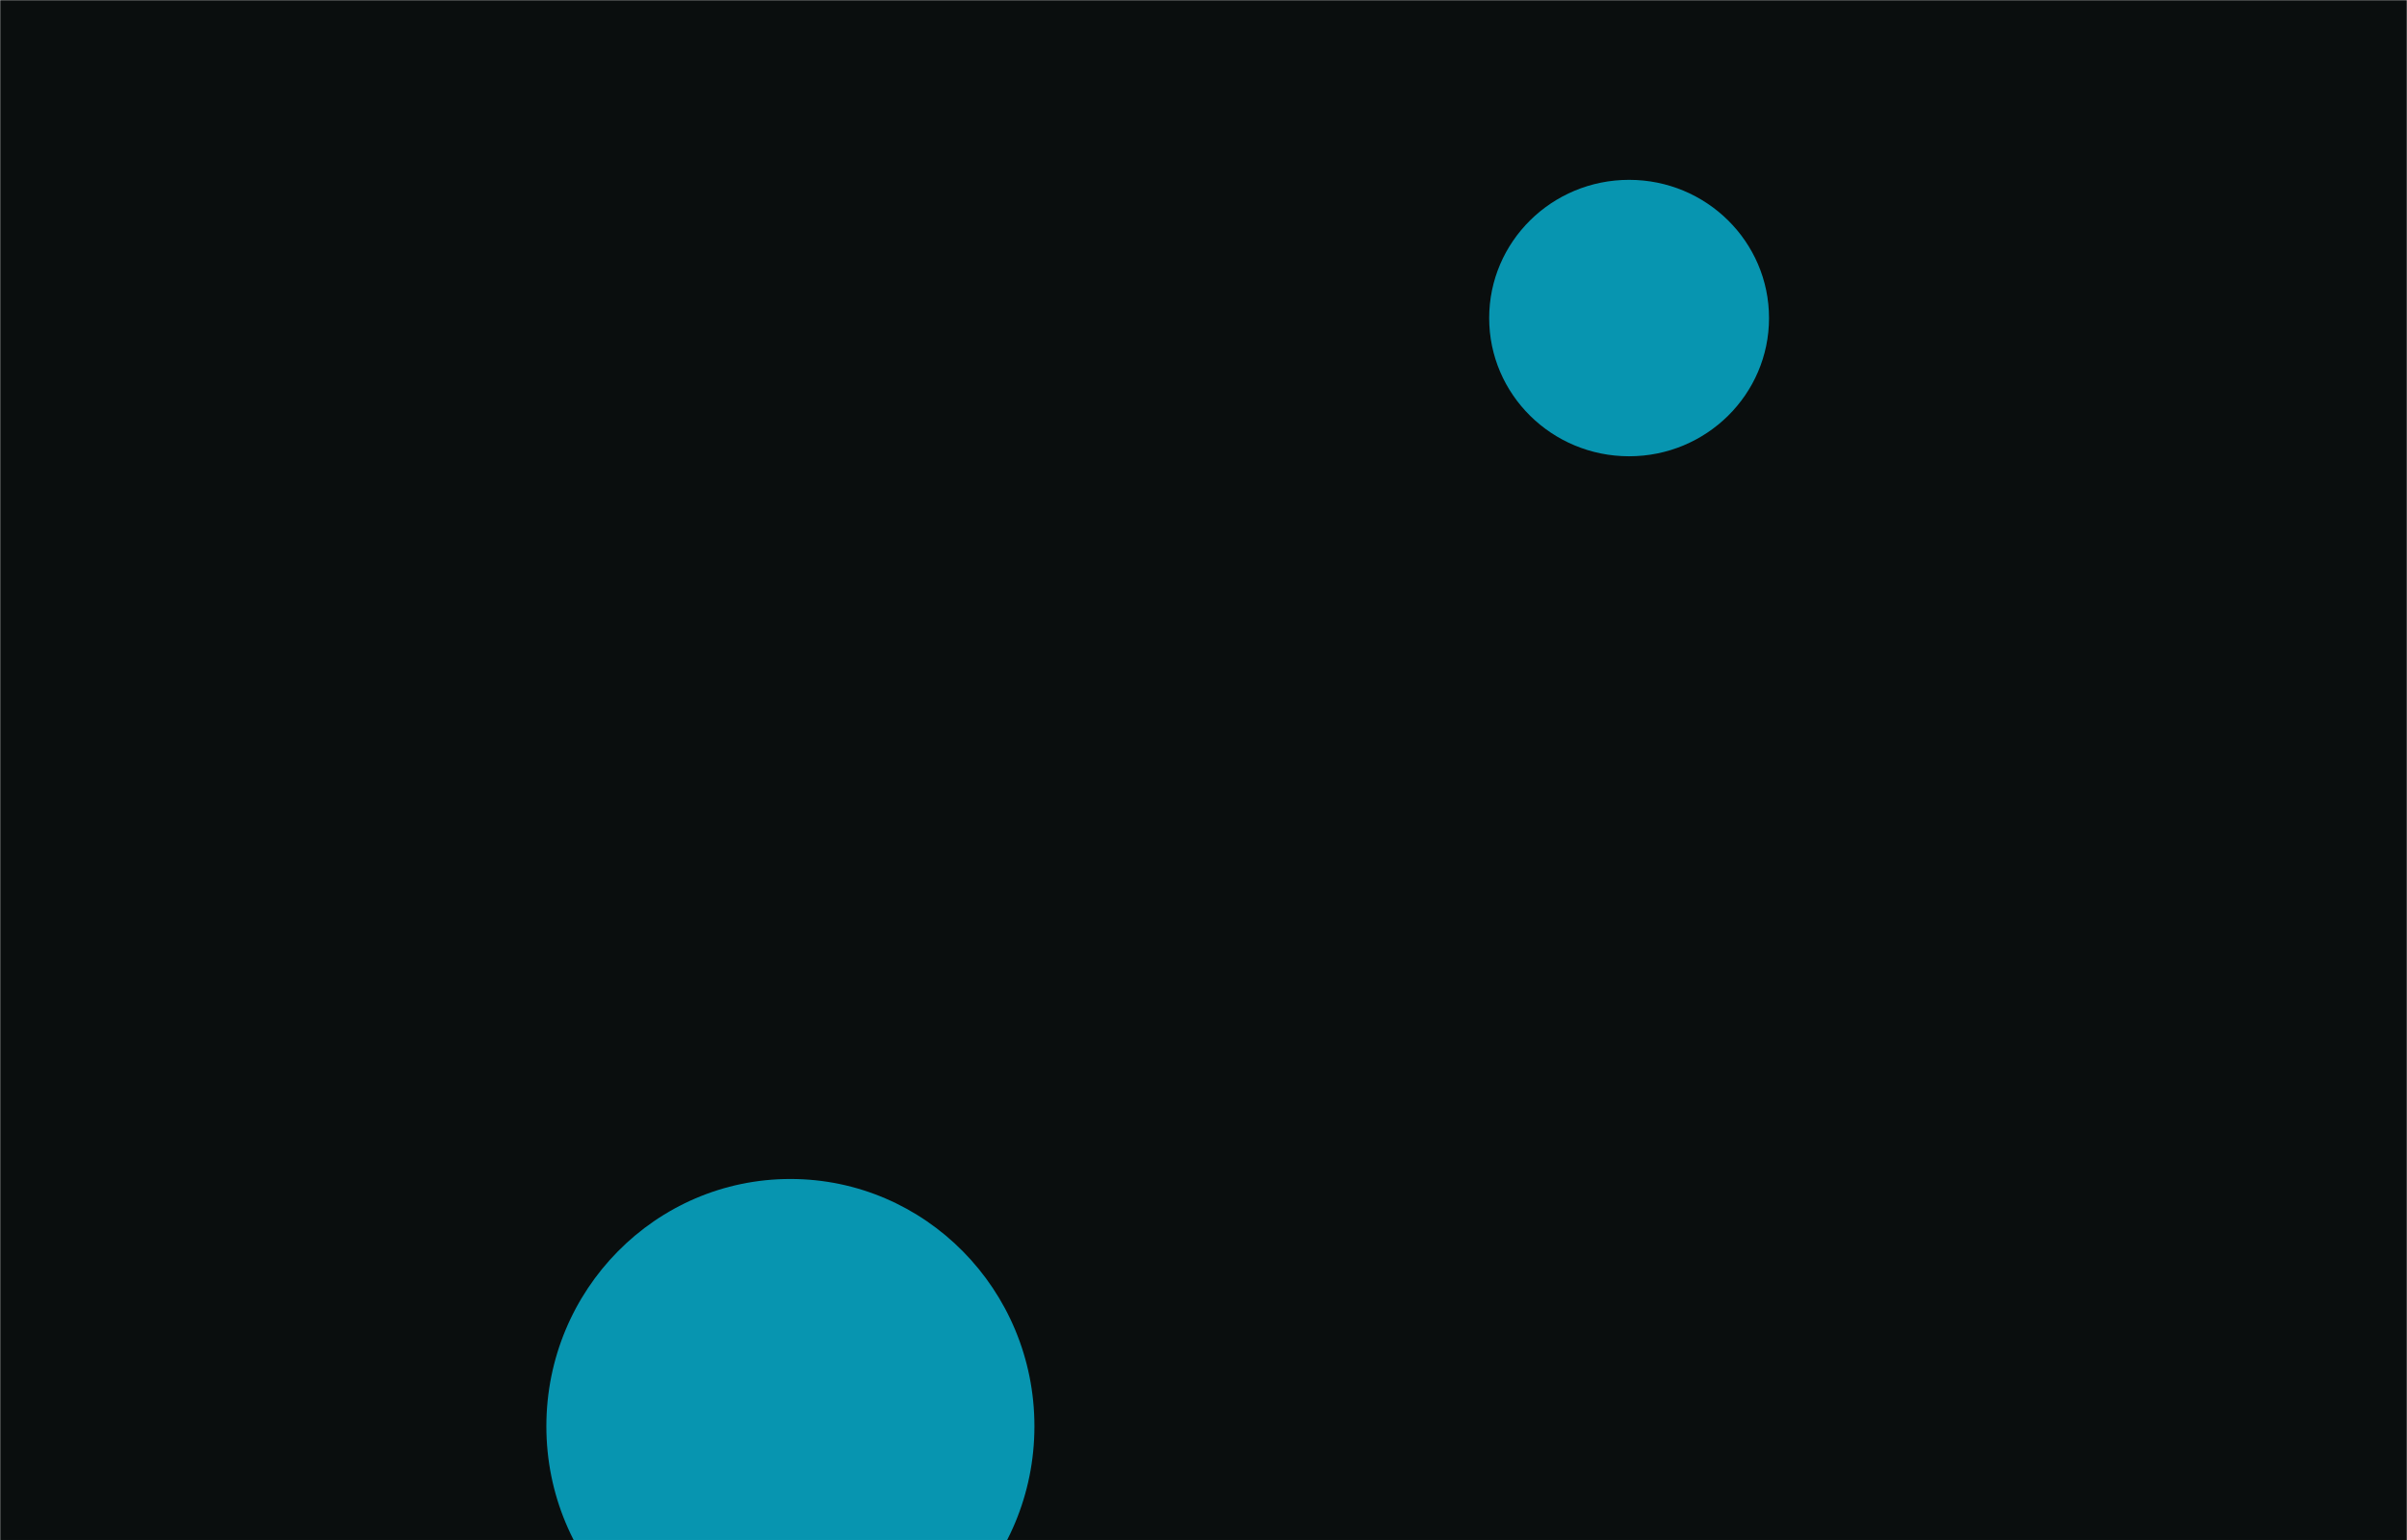 <svg width="1445" height="925" viewBox="0 0 1445 925" fill="none" xmlns="http://www.w3.org/2000/svg">
<g clip-path="url(#clip0_285_3120)">
<mask id="mask0_285_3120" style="mask-type:luminance" maskUnits="userSpaceOnUse" x="0" y="0" width="1445" height="925">
<path d="M1445 0H0V925H1445V0Z" fill="white"/>
</mask>
<g mask="url(#mask0_285_3120)">
<path d="M1445 0H0V925H1445V0Z" fill="#0A0E0E"/>
<g filter="url(#filter0_f_285_3120)">
<path d="M978 274C1024.39 274 1062 236.84 1062 191C1062 145.16 1024.39 108 978 108C931.608 108 894 145.16 894 191C894 236.84 931.608 274 978 274Z" fill="#0795B0"/>
</g>
<g filter="url(#filter1_f_285_3120)">
<path d="M474.5 1005C555.41 1005 621 938.514 621 856.5C621 774.486 555.41 708 474.5 708C393.59 708 328 774.486 328 856.5C328 938.514 393.59 1005 474.5 1005Z" fill="#0795B0"/>
</g>
</g>
</g>
<defs>
<filter id="filter0_f_285_3120" x="744" y="-42" width="468" height="466" filterUnits="userSpaceOnUse" color-interpolation-filters="sRGB">
<feFlood flood-opacity="0" result="BackgroundImageFix"/>
<feBlend mode="normal" in="SourceGraphic" in2="BackgroundImageFix" result="shape"/>
<feGaussianBlur stdDeviation="75" result="effect1_foregroundBlur_285_3120"/>
</filter>
<filter id="filter1_f_285_3120" x="28" y="408" width="893" height="897" filterUnits="userSpaceOnUse" color-interpolation-filters="sRGB">
<feFlood flood-opacity="0" result="BackgroundImageFix"/>
<feBlend mode="normal" in="SourceGraphic" in2="BackgroundImageFix" result="shape"/>
<feGaussianBlur stdDeviation="150" result="effect1_foregroundBlur_285_3120"/>
</filter>
<clipPath id="clip0_285_3120">
<rect width="1445" height="925" fill="white"/>
</clipPath>
</defs>
</svg>